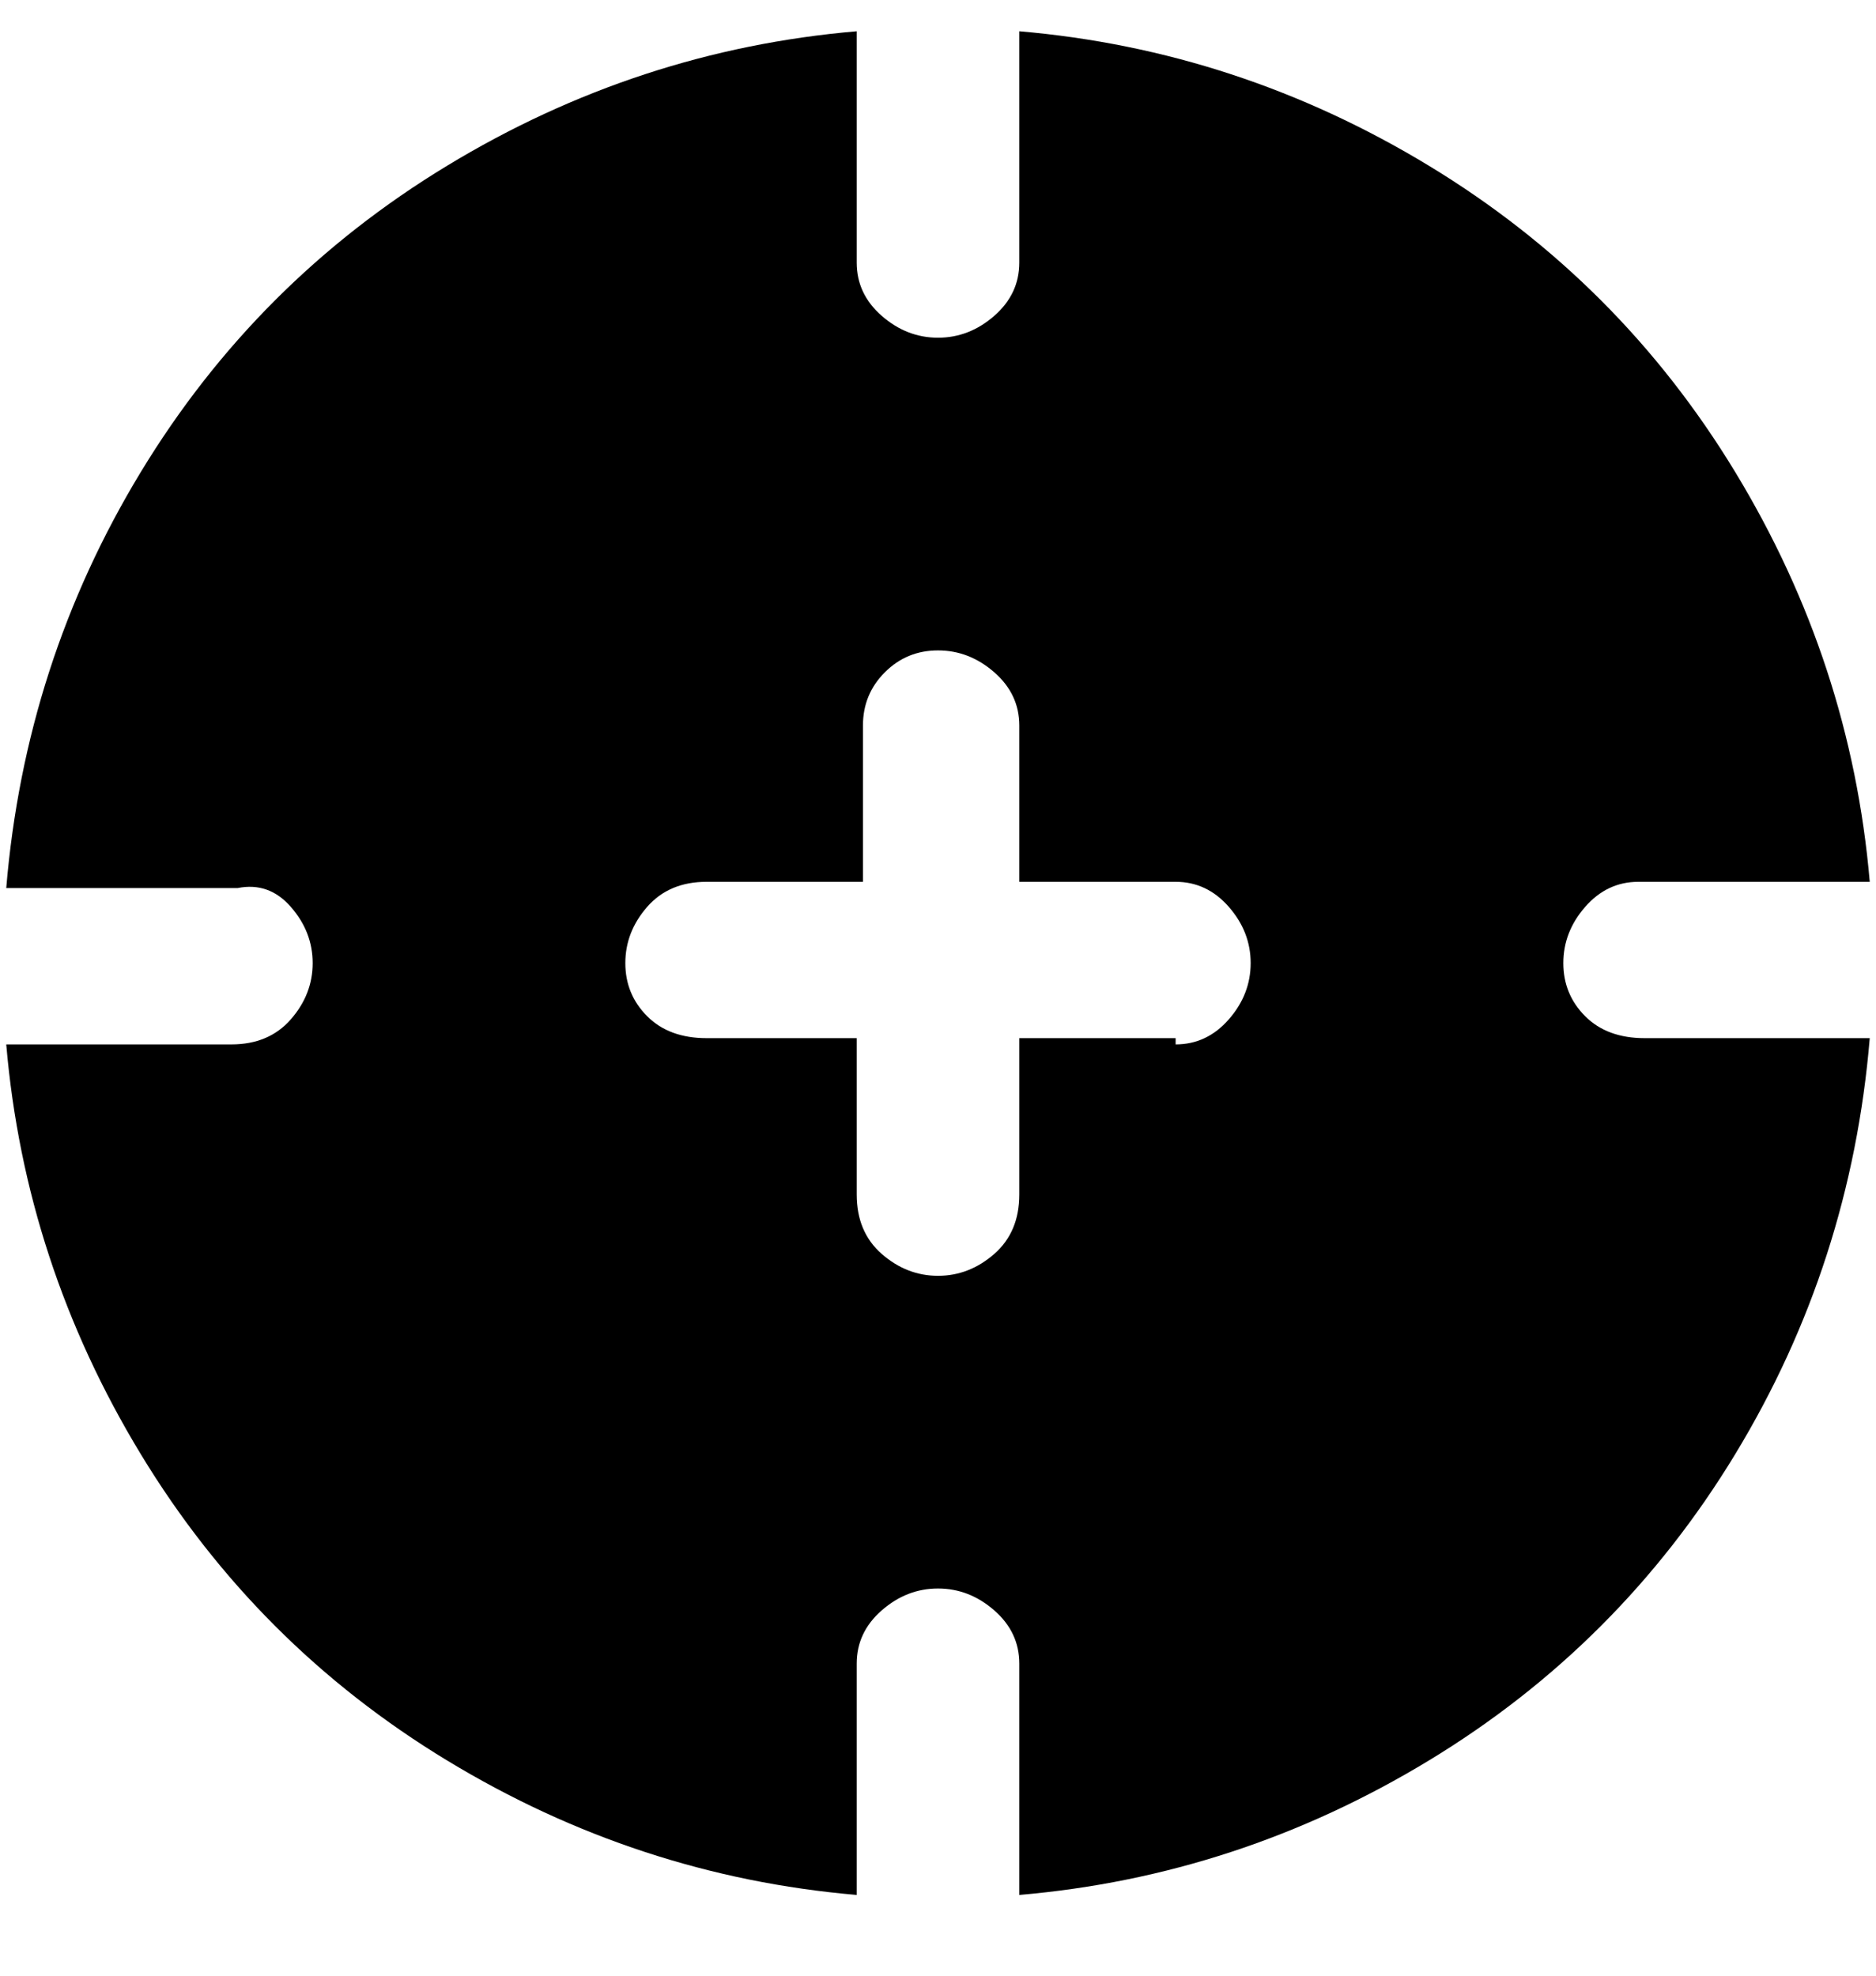 <svg viewBox="0 0 300 316" xmlns="http://www.w3.org/2000/svg"><path d="M263 166q-6 0-9.5-3.5T250 154q0-5 3.5-9t8.5-4h37q-3-35-21.5-65.5t-49-49Q198 8 163 5v37q0 5-4 8.5t-9 3.5q-5 0-9-3.5t-4-8.5V5q-35 3-65.5 21.5t-49 49Q4 106 1 142h37q5-1 8.5 3t3.5 9q0 5-3.5 9t-9.5 4H1q3 35 21.5 65.5t49 49Q102 300 137 303v-37q0-5 4-8.5t9-3.5q5 0 9 3.5t4 8.5v37q35-3 65.5-21.5t49-49Q296 202 299 166h-36zm-75 0h-25v25q0 6-4 9.5t-9 3.5q-5 0-9-3.5t-4-9.5v-25h-24q-6 0-9.5-3.5T100 154q0-5 3.5-9t9.5-4h25v-25q0-5 3.5-8.5t8.5-3.5q5 0 9 3.5t4 8.5v25h25q5 0 8.5 4t3.5 9q0 5-3.5 9t-8.5 4v-1z"/></svg>